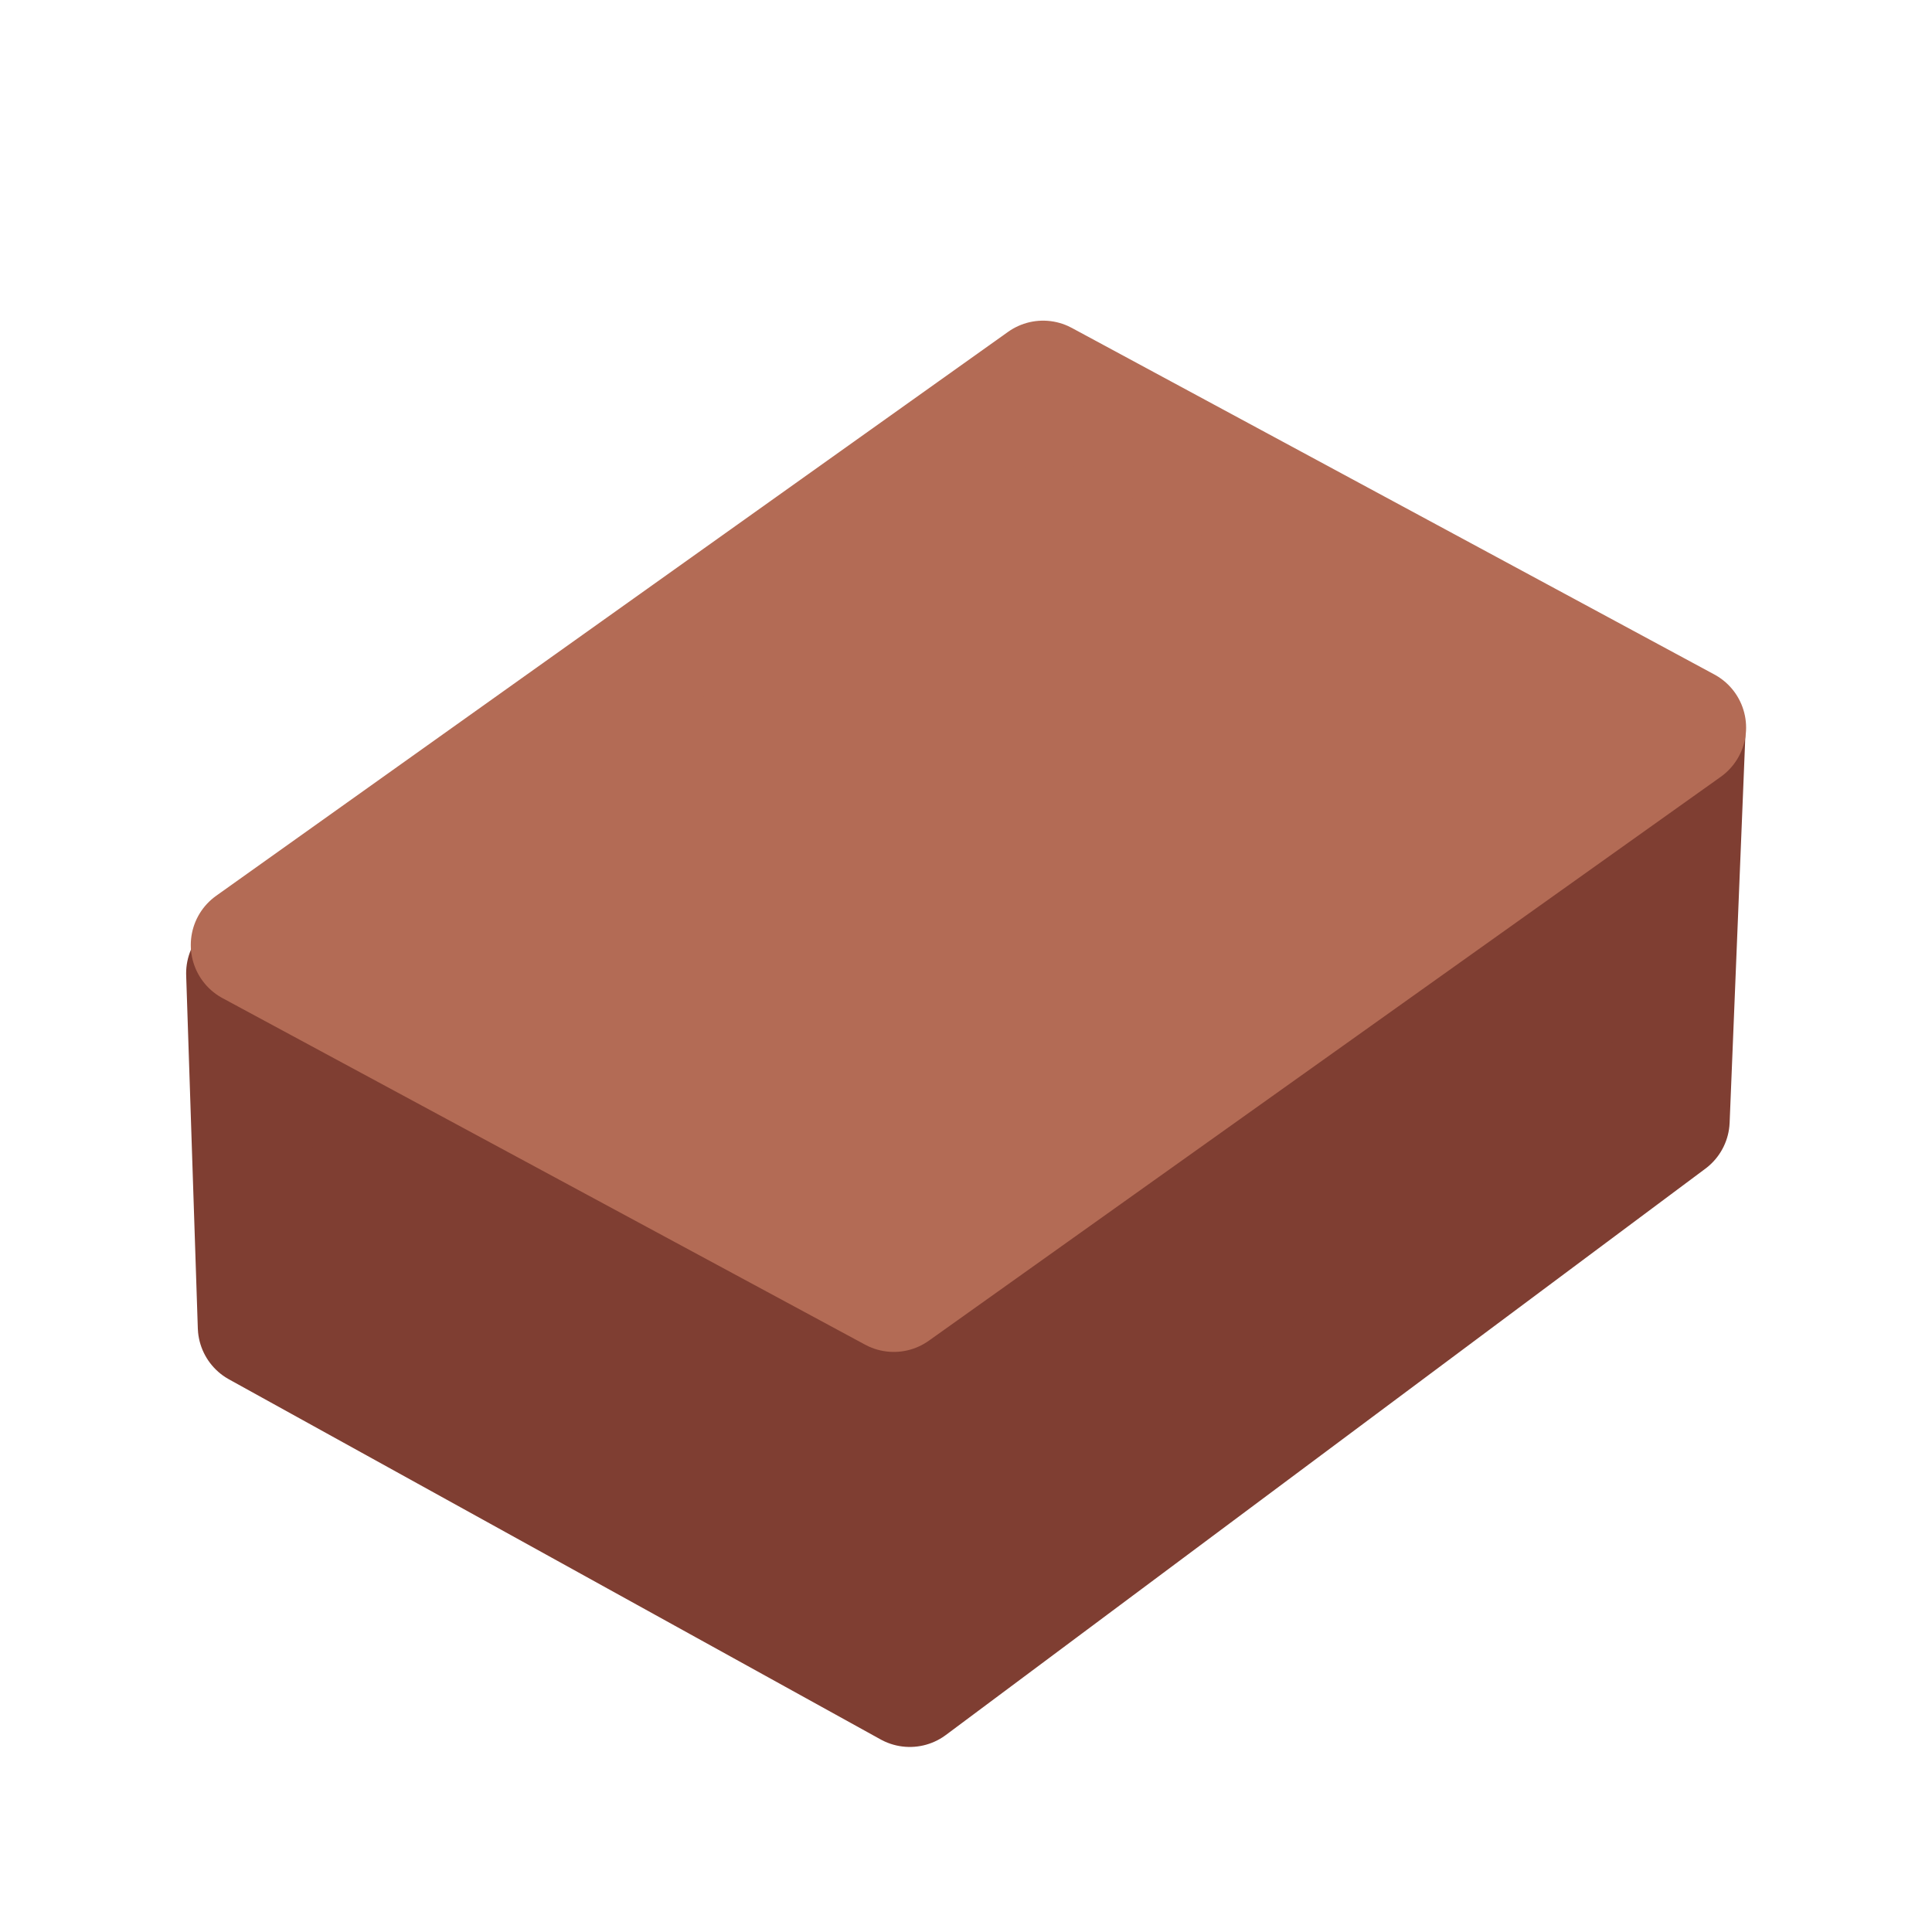 <?xml version="1.0" encoding="UTF-8" standalone="no"?>
<!-- Created with Inkscape (http://www.inkscape.org/) -->

<svg
   width="32"
   height="32"
   viewBox="0 0 32 32"
   version="1.1"
   id="svg5"
   inkscape:version="1.2 (1:1.2.1+202207142221+cd75a1ee6d)"
   sodipodi:docname="items.svg"
   xmlns:inkscape="http://www.inkscape.org/namespaces/inkscape"
   xmlns:sodipodi="http://sodipodi.sourceforge.net/DTD/sodipodi-0.dtd"
   xmlns:xlink="http://www.w3.org/1999/xlink"
   xmlns="http://www.w3.org/2000/svg"
   xmlns:svg="http://www.w3.org/2000/svg">
  <sodipodi:namedview
     id="namedview7"
     pagecolor="#000000"
     bordercolor="#ffffff"
     borderopacity="1"
     inkscape:showpageshadow="0"
     inkscape:pageopacity="0"
     inkscape:pagecheckerboard="false"
     inkscape:deskcolor="#505050"
     inkscape:document-units="mm"
     showgrid="true"
     inkscape:zoom="16"
     inkscape:cx="208"
     inkscape:cy="207.46875"
     inkscape:window-width="1848"
     inkscape:window-height="1016"
     inkscape:window-x="72"
     inkscape:window-y="27"
     inkscape:window-maximized="1"
     inkscape:current-layer="layer2">
    <inkscape:grid
       type="xygrid"
       id="grid148"
       empspacing="32"
       visible="true" />
    <inkscape:page
       x="0"
       y="0"
       width="32"
       height="32"
       id="page395"
       inkscape:label="copper" />
    <inkscape:page
       x="64"
       y="0"
       width="32"
       height="32"
       id="page397"
       inkscape:label="lead" />
    <inkscape:page
       x="128"
       y="0"
       width="32"
       height="32"
       id="page449"
       inkscape:label="metaglass" />
    <inkscape:page
       x="192"
       y="0"
       width="32"
       height="32"
       id="page451"
       inkscape:label="graphite" />
    <inkscape:page
       x="0"
       y="64"
       width="32"
       height="32"
       id="page453"
       inkscape:label="sand" />
    <inkscape:page
       x="64"
       y="64"
       width="32"
       height="32"
       id="page455"
       inkscape:label="coal" />
    <inkscape:page
       x="128"
       y="64"
       width="32"
       height="32"
       id="page457"
       inkscape:label="titanium" />
    <inkscape:page
       x="192"
       y="64"
       width="32"
       height="32"
       id="page459"
       inkscape:label="thorium" />
    <inkscape:page
       x="0"
       y="128"
       width="32"
       height="32"
       id="page490"
       inkscape:label="scrap" />
    <inkscape:page
       x="64"
       y="128"
       width="32"
       height="32"
       id="page492"
       inkscape:label="silicon" />
    <inkscape:page
       x="192"
       y="128"
       width="32"
       height="32"
       id="page494"
       inkscape:label="phase-fabric" />
    <inkscape:page
       x="0"
       y="192"
       width="32"
       height="32"
       id="page496"
       inkscape:label="surge-alloy" />
    <inkscape:page
       x="64"
       y="192"
       width="32"
       height="32"
       id="page498"
       inkscape:label="spore-pod" />
    <inkscape:page
       x="128"
       y="192"
       width="32"
       height="32"
       id="page500"
       inkscape:label="blast-compound" />
    <inkscape:page
       x="192"
       y="192"
       width="32"
       height="32"
       id="page502"
       inkscape:label="pyratite" />
    <inkscape:page
       x="128"
       y="128"
       width="32"
       height="32"
       id="page504"
       inkscape:label="plastanium" />
  </sodipodi:namedview>
  <defs
     id="defs2">
    <linearGradient
       inkscape:collect="always"
       id="linearGradient21791">
      <stop
         style="stop-color:#f1552e;stop-opacity:1;"
         offset="0"
         id="stop21787" />
      <stop
         style="stop-color:#ba3724;stop-opacity:1;"
         offset="1"
         id="stop21789" />
    </linearGradient>
    <linearGradient
       inkscape:collect="always"
       id="linearGradient15160">
      <stop
         style="stop-color:#ffa621;stop-opacity:1;"
         offset="0"
         id="stop15156" />
      <stop
         style="stop-color:#ce7700;stop-opacity:1;"
         offset="1"
         id="stop15158" />
    </linearGradient>
    <linearGradient
       inkscape:collect="always"
       id="linearGradient12134">
      <stop
         style="stop-color:#9124eb;stop-opacity:1;"
         offset="0"
         id="stop12130" />
      <stop
         style="stop-color:#440da4;stop-opacity:1;"
         offset="1"
         id="stop12132" />
    </linearGradient>
    <inkscape:path-effect
       effect="bspline"
       id="path-effect11244"
       is_visible="true"
       lpeversion="1"
       weight="33.333"
       steps="2"
       helper_size="0"
       apply_no_weight="true"
       apply_with_weight="true"
       only_selected="false" />
    <linearGradient
       inkscape:collect="always"
       id="linearGradient9786">
      <stop
         style="stop-color:#dcff16;stop-opacity:1;"
         offset="0"
         id="stop9782" />
      <stop
         style="stop-color:#8cbb00;stop-opacity:1;"
         offset="1"
         id="stop9784" />
    </linearGradient>
    <linearGradient
       inkscape:collect="always"
       id="linearGradient6662">
      <stop
         style="stop-color:#17d2eb;stop-opacity:1;"
         offset="0"
         id="stop6658" />
      <stop
         style="stop-color:#1086bf;stop-opacity:1;"
         offset="1"
         id="stop6660" />
    </linearGradient>
    <linearGradient
       inkscape:collect="always"
       id="linearGradient4961">
      <stop
         style="stop-color:#97da58;stop-opacity:1;"
         offset="0"
         id="stop4957" />
      <stop
         style="stop-color:#4d8234;stop-opacity:1;"
         offset="1"
         id="stop4959" />
    </linearGradient>
    <inkscape:path-effect
       effect="bspline"
       id="path-effect3503"
       is_visible="true"
       lpeversion="1"
       weight="33.333"
       steps="2"
       helper_size="0"
       apply_no_weight="true"
       apply_with_weight="true"
       only_selected="false" />
    <linearGradient
       inkscape:collect="always"
       id="linearGradient2715">
      <stop
         style="stop-color:#4a965a;stop-opacity:1;"
         offset="0"
         id="stop2711" />
      <stop
         style="stop-color:#2c5f3b;stop-opacity:1;"
         offset="1"
         id="stop2713" />
    </linearGradient>
    <linearGradient
       inkscape:collect="always"
       id="linearGradient1831">
      <stop
         style="stop-color:#ad9f6d;stop-opacity:1;"
         offset="0"
         id="stop1827" />
      <stop
         style="stop-color:#4a4330;stop-opacity:1;"
         offset="1"
         id="stop1829" />
    </linearGradient>
    <inkscape:path-effect
       effect="bspline"
       id="path-effect468"
       is_visible="true"
       lpeversion="1"
       weight="33.333"
       steps="2"
       helper_size="0"
       apply_no_weight="true"
       apply_with_weight="true"
       only_selected="false" />
    <linearGradient
       inkscape:collect="always"
       id="linearGradient63164">
      <stop
         style="stop-color:#e469c5;stop-opacity:1;"
         offset="0"
         id="stop63160" />
      <stop
         style="stop-color:#742c62;stop-opacity:1;"
         offset="0.709"
         id="stop63162" />
      <stop
         style="stop-color:#5c234e;stop-opacity:1;"
         offset="1"
         id="stop63166" />
    </linearGradient>
    <linearGradient
       inkscape:collect="always"
       id="linearGradient59859">
      <stop
         style="stop-color:#e469c5;stop-opacity:1;"
         offset="0"
         id="stop59855" />
      <stop
         style="stop-color:#742c62;stop-opacity:1;"
         offset="1"
         id="stop59857" />
    </linearGradient>
    <linearGradient
       inkscape:collect="always"
       id="linearGradient59021">
      <stop
         style="stop-color:#385997;stop-opacity:1;"
         offset="0"
         id="stop59017" />
      <stop
         style="stop-color:#1c375f;stop-opacity:1;"
         offset="1"
         id="stop59019" />
    </linearGradient>
    <linearGradient
       inkscape:collect="always"
       id="linearGradient59015">
      <stop
         style="stop-color:#385997;stop-opacity:1;"
         offset="0"
         id="stop59011" />
      <stop
         style="stop-color:#1d345d;stop-opacity:1;"
         offset="1"
         id="stop59013" />
    </linearGradient>
    <linearGradient
       inkscape:collect="always"
       id="linearGradient58191">
      <stop
         style="stop-color:#4268b1;stop-opacity:1;"
         offset="0"
         id="stop58187" />
      <stop
         style="stop-color:#233b69;stop-opacity:1;"
         offset="1"
         id="stop58189" />
    </linearGradient>
    <linearGradient
       inkscape:collect="always"
       id="linearGradient55013">
      <stop
         style="stop-color:#343b46;stop-opacity:1;"
         offset="0"
         id="stop55745" />
      <stop
         style="stop-color:#1f252f;stop-opacity:1;"
         offset="0.441"
         id="stop55009" />
      <stop
         style="stop-color:#020203;stop-opacity:1;"
         offset="1"
         id="stop55011" />
    </linearGradient>
    <linearGradient
       inkscape:collect="always"
       id="linearGradient52731">
      <stop
         style="stop-color:#f0d5a0;stop-opacity:1;"
         offset="0"
         id="stop52727" />
      <stop
         style="stop-color:#a98c67;stop-opacity:1;"
         offset="1"
         id="stop52729" />
    </linearGradient>
    <linearGradient
       inkscape:collect="always"
       id="linearGradient50438">
      <stop
         style="stop-color:#6d557e;stop-opacity:1;"
         offset="0"
         id="stop50434" />
      <stop
         style="stop-color:#4c4063;stop-opacity:1;"
         offset="1"
         id="stop50436" />
    </linearGradient>
    <linearGradient
       inkscape:collect="always"
       id="linearGradient49537">
      <stop
         style="stop-color:#435467;stop-opacity:1;"
         offset="0"
         id="stop49533" />
      <stop
         style="stop-color:#2b3948;stop-opacity:1;"
         offset="0.999"
         id="stop49535" />
    </linearGradient>
    <inkscape:path-effect
       effect="spiro"
       id="path-effect12769"
       is_visible="true"
       lpeversion="1" />
    <inkscape:path-effect
       effect="spiro"
       id="path-effect12711"
       is_visible="true"
       lpeversion="1" />
    <inkscape:path-effect
       effect="spiro"
       id="path-effect12621"
       is_visible="true"
       lpeversion="1" />
    <inkscape:path-effect
       effect="skeletal"
       id="path-effect9700"
       is_visible="true"
       lpeversion="1"
       pattern="#path7423"
       copytype="repeated"
       prop_scale="1"
       scale_y_rel="false"
       spacing="0"
       normal_offset="0"
       tang_offset="0"
       prop_units="false"
       vertical_pattern="false"
       hide_knot="false"
       fuse_tolerance="0" />
    <linearGradient
       inkscape:collect="always"
       id="linearGradient7504">
      <stop
         style="stop-color:#b36b55;stop-opacity:1;"
         offset="0"
         id="stop7500" />
      <stop
         style="stop-color:#40251e;stop-opacity:1;"
         offset="1"
         id="stop7502" />
    </linearGradient>
    <linearGradient
       inkscape:collect="always"
       xlink:href="#linearGradient7504"
       id="linearGradient7506"
       x1="-14"
       y1="7.5"
       x2="-11"
       y2="7.5"
       gradientUnits="userSpaceOnUse"
       gradientTransform="translate(8.964,6.642)" />
    <inkscape:path-effect
       effect="spiro"
       id="path-effect12621-2"
       is_visible="true"
       lpeversion="1" />
    <linearGradient
       inkscape:collect="always"
       xlink:href="#linearGradient49537"
       id="linearGradient49539"
       x1="192.426"
       y1="2.054"
       x2="204.73"
       y2="9.157"
       gradientUnits="userSpaceOnUse" />
    <linearGradient
       inkscape:collect="always"
       xlink:href="#linearGradient50438"
       id="linearGradient50440"
       x1="69.977"
       y1="10.504"
       x2="96.017"
       y2="22.851"
       gradientUnits="userSpaceOnUse"
       gradientTransform="matrix(1.063,0,0,1,-6.05,-0.175)" />
    <linearGradient
       inkscape:collect="always"
       xlink:href="#linearGradient52731"
       id="linearGradient52733"
       x1="5.298"
       y1="83.755"
       x2="27.776"
       y2="83.755"
       gradientUnits="userSpaceOnUse"
       gradientTransform="matrix(1.155,0,0,1.147,-3.105,-12.109)" />
    <linearGradient
       inkscape:collect="always"
       xlink:href="#linearGradient55013"
       id="linearGradient55015"
       x1="69.346"
       y1="70.749"
       x2="83.086"
       y2="85.168"
       gradientUnits="userSpaceOnUse"
       gradientTransform="matrix(1.13,0,0,1.139,-0.623,-7.265)" />
    <linearGradient
       inkscape:collect="always"
       xlink:href="#linearGradient55013"
       id="linearGradient55793"
       gradientUnits="userSpaceOnUse"
       x1="69.346"
       y1="70.749"
       x2="83.086"
       y2="85.168"
       gradientTransform="matrix(1.13,0,0,1.139,-10.181,-5.762)" />
    <linearGradient
       inkscape:collect="always"
       xlink:href="#linearGradient59015"
       id="linearGradient58193"
       x1="134.183"
       y1="75.925"
       x2="143.072"
       y2="86.476"
       gradientUnits="userSpaceOnUse"
       gradientTransform="matrix(0.976,-0.241,0.218,1.079,-14.546,26.866)" />
    <linearGradient
       inkscape:collect="always"
       xlink:href="#linearGradient59021"
       id="linearGradient58963"
       gradientUnits="userSpaceOnUse"
       x1="137.534"
       y1="72.256"
       x2="139.106"
       y2="90.225"
       gradientTransform="matrix(0.961,0.307,-0.278,1.062,38.561,-48.124)" />
    <linearGradient
       inkscape:collect="always"
       xlink:href="#linearGradient58191"
       id="linearGradient59008"
       gradientUnits="userSpaceOnUse"
       gradientTransform="matrix(1,0,0,1.105,4.859,-9.11)"
       x1="135.515"
       y1="75.638"
       x2="143.617"
       y2="86.024" />
    <linearGradient
       inkscape:collect="always"
       xlink:href="#linearGradient63164"
       id="linearGradient59861"
       x1="192.728"
       y1="69.941"
       x2="208.573"
       y2="83.401"
       gradientUnits="userSpaceOnUse"
       gradientTransform="translate(4.769,7.509)" />
    <linearGradient
       inkscape:collect="always"
       xlink:href="#linearGradient59859"
       id="linearGradient63106"
       gradientUnits="userSpaceOnUse"
       gradientTransform="translate(9.459,0.404)"
       x1="198.949"
       y1="73.96"
       x2="207.735"
       y2="82.374" />
    <linearGradient
       inkscape:collect="always"
       xlink:href="#linearGradient59859"
       id="linearGradient63151"
       gradientUnits="userSpaceOnUse"
       gradientTransform="translate(0.009,0.314)"
       x1="198.949"
       y1="73.96"
       x2="209.299"
       y2="83.407" />
    <linearGradient
       inkscape:collect="always"
       xlink:href="#linearGradient1831"
       id="linearGradient1833"
       x1="10.722"
       y1="139.003"
       x2="18.779"
       y2="154.132"
       gradientUnits="userSpaceOnUse"
       gradientTransform="matrix(1.008,0,0,1,-0.499,-0.014)" />
    <linearGradient
       inkscape:collect="always"
       xlink:href="#linearGradient2715"
       id="linearGradient2717"
       x1="78.557"
       y1="137.925"
       x2="85.835"
       y2="152.546"
       gradientUnits="userSpaceOnUse"
       gradientTransform="matrix(1.179,0,0,1.179,-15.901,-26.552)" />
    <linearGradient
       inkscape:collect="always"
       xlink:href="#linearGradient4961"
       id="linearGradient4963"
       x1="139.621"
       y1="136.41"
       x2="147.596"
       y2="153.672"
       gradientUnits="userSpaceOnUse"
       gradientTransform="matrix(1,0,0,1.286,-0.109,-40.919)" />
    <linearGradient
       inkscape:collect="always"
       xlink:href="#linearGradient6662"
       id="linearGradient6668"
       x1="218.162"
       y1="136.564"
       x2="199.434"
       y2="153.705"
       gradientUnits="userSpaceOnUse"
       gradientTransform="translate(-0.432,-0.043)" />
    <linearGradient
       inkscape:collect="always"
       xlink:href="#linearGradient9786"
       id="linearGradient9788"
       x1="23"
       y1="197"
       x2="8"
       y2="220"
       gradientUnits="userSpaceOnUse" />
    <linearGradient
       inkscape:collect="always"
       xlink:href="#linearGradient12134"
       id="linearGradient12136"
       x1="74.401"
       y1="205.374"
       x2="85.175"
       y2="217.853"
       gradientUnits="userSpaceOnUse"
       gradientTransform="matrix(1.033,0,0,1.075,-0.831,-17.127)" />
    <linearGradient
       inkscape:collect="always"
       xlink:href="#linearGradient21791"
       id="linearGradient14358"
       gradientUnits="userSpaceOnUse"
       x1="6.423"
       y1="83.762"
       x2="44.238"
       y2="88.036"
       gradientTransform="matrix(0.628,-0.112,0.101,1.069,119.067,122.97)" />
    <linearGradient
       inkscape:collect="always"
       xlink:href="#linearGradient15160"
       id="linearGradient14381"
       gradientUnits="userSpaceOnUse"
       x1="5.298"
       y1="83.755"
       x2="34.496"
       y2="83.43"
       gradientTransform="matrix(0.844,0,0,1.078,190.541,121.128)" />
  </defs>
  <g
     inkscape:label="draft 1 lol"
     inkscape:groupmode="layer"
     id="layer1"
     sodipodi:insensitive="true"
     style="display:none">
    <rect
       style="fill:#6d557e;fill-opacity:1;stroke:#4d3d59;stroke-width:2;stroke-dasharray:none;stroke-opacity:1"
       id="rect775-6"
       width="12.728"
       height="22.056"
       x="36.59"
       y="58.953"
       ry="1"
       transform="rotate(-45)"
       rx="1" />
    <rect
       style="fill:#6d557e;fill-opacity:1;stroke:#4d3d59;stroke-width:2;stroke-dasharray:none;stroke-opacity:1"
       id="rect775-6-0"
       width="12.728"
       height="22.056"
       x="39.513"
       y="55.639"
       ry="1"
       transform="rotate(-45)"
       rx="1" />
    <path
       id="rect1545"
       style="fill:#ffffff;fill-opacity:1;stroke:#adc4cf;stroke-width:2;stroke-dasharray:none;stroke-opacity:1"
       d="m 144.82,4.327 6.676,11.048 c 0.264,0.437 0.264,1.141 0,1.578 L 144.82,28 c -0.264,0.437 -0.69,0.437 -0.954,0 l -6.676,-11.048 c -0.264,-0.437 -0.264,-1.141 0,-1.578 l 6.676,-11.048 c 0.264,-0.437 0.69,-0.437 0.954,0 z" />
    <path
       id="path1606"
       style="fill:#435467;fill-opacity:1;stroke:#1f252f;stroke-width:2;stroke-opacity:1"
       d="M 218.682,23.817 209,27 199.318,23.817 V 17.452 L 209,14.269 l 9.682,3.183 z" />
    <path
       id="path1606-7"
       style="fill:#435467;fill-opacity:1;stroke:#1f252f;stroke-width:2;stroke-opacity:1"
       d="M 218.682,16.548 209,19.731 199.318,16.548 V 10.183 L 209,7 l 9.682,3.183 z" />
    <path
       id="path1688"
       style="fill:#f0d5a0;fill-opacity:1;stroke:#b99858;stroke-width:2;stroke-opacity:1"
       d="m 27,83 c 0,3.038 -4.925,5.5 -11,5.5 -6.075,0 -11,-2.462 -11,-5.5 0,-3.038 7,-7.5 11,-9.5 5,3 11,6.462 11,9.5 z"
       sodipodi:nodetypes="ssscs" />
    <path
       id="path1688-2"
       style="fill:#555555;stroke:#fcfcfc;stroke-width:2"
       d="m 222.011,210.579 c 0,3.356 -3.756,6.076 -8.389,6.076 -4.633,0 -8.389,-2.72 -8.389,-6.076 0,-3.356 5.338,-8.286 8.389,-10.495 3.813,3.314 8.389,7.14 8.389,10.495 z"
       sodipodi:nodetypes="ssscs" />
    <path
       id="path1688-2-1"
       style="fill:#555555;stroke:#fcfcfc;stroke-width:2"
       d="m 213,211 c 0,3.356 -3.756,6.076 -8.389,6.076 -4.633,0 -8.389,-2.72 -8.389,-6.076 0,-3.356 5.338,-8.286 8.389,-10.495 C 208.424,203.819 213,207.644 213,211 Z"
       sodipodi:nodetypes="ssscs" />
    <path
       id="path1688-3"
       style="fill:#555555;stroke:#fcfcfc;stroke-width:2"
       d="m 147,209.865 c 0,2.836 -3.802,5.135 -8.492,5.135 -4.69,0 -8.492,-2.299 -8.492,-5.135 0,-2.836 5.404,-7.002 8.492,-8.87 3.86,2.801 8.492,6.034 8.492,8.87 z"
       sodipodi:nodetypes="ssscs" />
    <path
       id="path1688-3-5"
       style="fill:#555555;stroke:#fcfcfc;stroke-width:2"
       d="m 158.492,209.865 c 0,2.836 -3.802,5.135 -8.492,5.135 -4.69,0 -8.492,-2.299 -8.492,-5.135 0,-2.836 5.404,-7.002 8.492,-8.87 3.86,2.801 8.492,6.034 8.492,8.87 z"
       sodipodi:nodetypes="ssscs" />
    <path
       id="path1688-3-5-6"
       style="fill:#555555;stroke:#fcfcfc;stroke-width:2"
       d="m 154.502,211.433 c 0,3.656 -4.702,6.619 -10.502,6.619 -5.8,0 -10.502,-2.964 -10.502,-6.619 0,-3.656 6.683,-9.026 10.502,-11.433 4.774,3.611 10.502,7.778 10.502,11.433 z"
       sodipodi:nodetypes="ssscs" />
    <ellipse
       style="fill:#1f252f;fill-opacity:1;stroke:#444d5c;stroke-width:2;stroke-dasharray:none;stroke-opacity:1"
       id="path1836"
       cx="85.5"
       cy="85"
       rx="7.5"
       ry="6" />
    <ellipse
       style="fill:#1f252f;fill-opacity:1;stroke:#444d5c;stroke-width:2;stroke-dasharray:none;stroke-opacity:1"
       id="path1838"
       cx="79.5"
       cy="78.5"
       rx="8.5"
       ry="6.5" />
    <ellipse
       style="fill:#e469c5;fill-opacity:1;stroke:#bc479e;stroke-width:2;stroke-dasharray:none;stroke-opacity:1"
       id="path1896"
       cx="209"
       cy="86"
       rx="6"
       ry="5" />
    <ellipse
       style="fill:#e469c5;fill-opacity:1;stroke:#bc479e;stroke-width:2;stroke-dasharray:none;stroke-opacity:1"
       id="path1898"
       cx="202"
       cy="78.5"
       rx="7"
       ry="5.5" />
    <ellipse
       style="fill:#e469c5;fill-opacity:1;stroke:#bc479e;stroke-width:2;stroke-dasharray:none;stroke-opacity:1"
       id="path1900"
       cx="213"
       cy="78"
       rx="7.5"
       ry="6" />
    <path
       style="fill:#ad9f6d;fill-opacity:1;stroke:#807241;stroke-width:2;stroke-dasharray:none;stroke-opacity:1"
       d="m 3,142 9,-4 8,4 8,-2 1,10 -9,3 -7,-6 -8,5 z"
       id="path1956" />
    <ellipse
       style="fill:#4a965a;fill-opacity:1;stroke:#2d6e3b;stroke-width:2;stroke-dasharray:none;stroke-opacity:1"
       id="path1958"
       cx="80"
       cy="144.5"
       rx="10"
       ry="8.5" />
    <path
       id="rect1960"
       style="fill:#97da58;fill-opacity:1;stroke:#689d35;stroke-width:2;stroke-opacity:1"
       d="m 135,134 9,1 10,-1 c 0.551,-0.055 1,0.446 1,1 l -2,9 2,10 c 0.109,0.543 -0.446,1 -1,1 l -10,-1 -9,1 c -0.551,0.061 -1,-0.446 -1,-1 l 2,-10 -2,-9 c -0.12,-0.541 0.446,-1 1,-1 z"
       sodipodi:nodetypes="scsscsscsscss" />
    <path
       style="fill:#555555;fill-opacity:1;stroke:#17d2eb;stroke-width:3;stroke-dasharray:none;stroke-opacity:1"
       d="m 197,145 13,-11"
       id="path1963" />
    <path
       style="fill:#555555;fill-opacity:1;stroke:#17d2eb;stroke-width:3;stroke-dasharray:none;stroke-opacity:1"
       d="m 200,152 17,-16"
       id="path1965" />
    <path
       style="fill:#555555;fill-opacity:1;stroke:#17d2eb;stroke-width:3;stroke-dasharray:none;stroke-opacity:1"
       d="m 209,154 9,-8"
       id="path1967" />
    <path
       style="fill:#555555;fill-opacity:1;stroke:#fcfcfc;stroke-width:2;stroke-dasharray:none;stroke-opacity:1"
       d="M 7.863,208.192 H 14.67 L 9.224,220.529 24.199,205.45 h -5.446 l 4.084,-10.967 z"
       id="path1969"
       sodipodi:nodetypes="ccccccc" />
    <path
       style="fill:#555555;fill-opacity:1;stroke:#fcfcfc;stroke-width:2;stroke-dasharray:none;stroke-opacity:1"
       d="m 70,210 c -3,4 -3,7 0,9 3,2 9,4 12,2 3,-2 11,-12 12,-13 1,-1 1,-5 -1,-6 -2,-1 -5,1 -6,2 -1,1 -3,4 -5,5 -2,1 -9,-3 -12,1 z"
       id="path1971"
       sodipodi:nodetypes="sssssszs" />
    <path
       d="m -26.784,24.852 c 7.64,-7.116 19.654,-8.235 22.654,-2.235 3.821,7.642 -6.292,14.035 -13,14 -6.708,-0.035 -8.702,-8.436 -6,-12 2.702,-3.564 8.7,-6.541 13.803,-2.805 5.197,3.805 6.123,13.489 1.197,14.805 -4.926,1.316 -12,-2 -13,-6 -0.542,-2.169 -2.056,-9.771 10.941,-15.071"
       style="fill:none;fill-opacity:1;stroke:#b36b55;stroke-width:0.1;stroke-dasharray:none;stroke-opacity:1"
       id="path2212" />
    <circle
       style="fill:url(#linearGradient7506);fill-opacity:1;stroke:none;stroke-width:3;stroke-dasharray:none;stroke-opacity:1"
       id="path7423"
       cy="14.142"
       cx="-3.536"
       r="1.5"
       transform="rotate(45)" />
    <path
       style="fill:none;fill-opacity:1;stroke:#7e4838;stroke-width:3;stroke-linecap:round;stroke-dasharray:none;stroke-opacity:1"
       d="M 3.329,15.384 C 4.179,12.948 5.756,10.771 7.806,9.204 9.855,7.638 12.37,6.687 14.943,6.507 c 2.82,-0.198 5.71,0.54 8.049,2.127 2.34,1.587 4.104,4.023 4.813,6.76 0.709,2.737 0.339,5.751 -1.074,8.2 -1.413,2.449 -3.865,4.291 -6.626,4.896 -2.726,0.597 -5.696,-0.031 -7.947,-1.681 C 9.908,25.16 8.415,22.516 8.165,19.737 7.914,16.958 8.911,14.09 10.83,12.064 12.749,10.038 15.56,8.889 18.349,8.99"
       id="path12619"
       inkscape:path-effect="#path-effect12621"
       inkscape:original-d="M 3.3292286,15.383632 C 5.1186952,13.182586 13.124973,8.7323004 14.943487,6.5069776 16.762001,4.281655 14.329055,27.967387 20.105677,28.490766 25.936916,29.019094 19.261338,14.0945 18.348631,8.9898107"
       sodipodi:nodetypes="cssc" />
    <path
       style="fill:none;fill-opacity:1;stroke:#9b5945;stroke-width:3;stroke-linecap:round;stroke-dasharray:none;stroke-opacity:1"
       d="M 6.818,19.193 C 6.369,17.418 6.464,15.508 7.086,13.785 c 0.622,-1.723 1.77,-3.252 3.25,-4.331 1.48,-1.079 3.287,-1.703 5.118,-1.768 1.831,-0.065 3.677,0.429 5.23,1.401 1.593,0.996 2.87,2.491 3.593,4.224 0.723,1.733 0.887,3.697 0.448,5.524 -0.439,1.826 -1.481,3.504 -2.931,4.698 -1.45,1.194 -3.301,1.895 -5.178,1.949 -1.588,0.045 -3.186,-0.369 -4.557,-1.173 -1.371,-0.804 -2.51,-1.995 -3.261,-3.396 -0.751,-1.401 -1.112,-3.006 -1.041,-4.594 0.071,-1.588 0.572,-3.153 1.43,-4.491 0.961,-1.499 2.369,-2.708 3.996,-3.432 1.627,-0.724 3.468,-0.959 5.225,-0.668 1.757,0.291 3.424,1.107 4.731,2.316 1.307,1.209 2.25,2.808 2.677,4.537"
       id="path12767"
       inkscape:path-effect="#path-effect12769"
       inkscape:original-d="M 6.8180374,19.193455 C 9.5558994,16.724121 17.948338,11.558195 20.684307,9.0869243 23.420277,6.6156525 17.973482,20.018194 16.61665,25.482375 15.259817,30.946557 11.664974,16.380869 9.1877175,11.828662 6.7104602,7.2764556 21.574333,13.934979 25.816516,14.581344"
       sodipodi:nodetypes="csssc" />
    <path
       style="fill:none;fill-opacity:1;stroke:#b36b55;stroke-width:3;stroke-linecap:round;stroke-dasharray:none;stroke-opacity:1"
       d="M 2.312,13.455 C 3.509,10.922 5.558,8.8 8.047,7.515 10.536,6.229 13.452,5.787 16.21,6.277 c 3.356,0.596 6.463,2.61 8.264,5.504 1.8,2.894 2.222,6.638 0.985,9.814 -0.702,1.802 -1.915,3.405 -3.467,4.558 -1.553,1.154 -3.441,1.853 -5.372,1.973 C 14.689,28.247 12.724,27.785 11.056,26.805 9.389,25.825 8.027,24.329 7.222,22.57 6.344,20.654 6.136,18.461 6.496,16.383 6.855,14.306 7.764,12.344 8.998,10.634 10.63,8.372 12.842,6.532 15.364,5.339 17.885,4.146 20.711,3.602 23.495,3.774"
       id="path12709"
       inkscape:path-effect="#path-effect12711"
       inkscape:original-d="M 2.3119035,13.454945 C 4.5601778,10.729251 13.968517,9.0218586 16.210492,6.2773039 18.452467,3.5327487 22.377194,16.489815 25.458752,21.594936 28.54031,26.700056 13.301854,22.246007 7.2216142,22.570409 1.1413721,22.894811 8.4067742,14.613664 8.9975602,10.634157 9.5883462,6.654652 18.663728,6.0616643 23.49502,3.7742839"
       sodipodi:nodetypes="cssssc" />
    <path
       style="fill:#6d557e;fill-opacity:1;stroke:#4d3d59;stroke-width:2;stroke-linecap:round;stroke-dasharray:none;stroke-opacity:1"
       d="M 68.011,16.052 67.675,11.599"
       id="path13633" />
    <path
       style="fill:#6d557e;fill-opacity:1;stroke:#4d3d59;stroke-width:2;stroke-linecap:round;stroke-dasharray:none;stroke-opacity:1"
       d="M 91.568,22.442 91.435,18.274"
       id="path13635" />
    <path
       style="fill:#6d557e;fill-opacity:1;stroke:#4d3d59;stroke-width:2;stroke-linecap:round;stroke-dasharray:none;stroke-opacity:1"
       d="m 82.985,30.443 -0.033,-3.945"
       id="path13637"
       sodipodi:nodetypes="cc" />
    <rect
       style="fill:#385997;fill-opacity:1;stroke:#29416f;stroke-width:2;stroke-dasharray:none;stroke-opacity:1"
       id="rect775-6-9"
       width="12.728"
       height="22.056"
       x="-165.924"
       y="-53.858"
       ry="1"
       transform="matrix(-0.707,-0.707,-0.707,0.707,0,0)"
       rx="1" />
    <rect
       style="fill:#385997;fill-opacity:1;stroke:#29416f;stroke-width:2;stroke-dasharray:none;stroke-opacity:1"
       id="rect775-6-0-3"
       width="12.728"
       height="22.056"
       x="-163.002"
       y="-57.172"
       ry="1"
       transform="matrix(-0.707,-0.707,-0.707,0.707,0,0)"
       rx="1" />
    <path
       style="fill:#6d557e;fill-opacity:1;stroke:#29416f;stroke-width:2;stroke-linecap:round;stroke-dasharray:none;stroke-opacity:1"
       d="m 154.958,79.482 0.336,-4.453"
       id="path13633-6" />
    <path
       style="fill:#6d557e;fill-opacity:1;stroke:#29416f;stroke-width:2;stroke-linecap:round;stroke-dasharray:none;stroke-opacity:1"
       d="m 131.401,85.872 0.133,-4.167"
       id="path13635-0" />
    <path
       style="fill:#6d557e;fill-opacity:1;stroke:#29416f;stroke-width:2;stroke-linecap:round;stroke-dasharray:none;stroke-opacity:1"
       d="m 139.983,93.873 0.033,-3.945"
       id="path13637-6"
       sodipodi:nodetypes="cc" />
    <path
       style="fill:#435467;fill-opacity:1;stroke:#1f252f;stroke-width:2;stroke-linecap:round;stroke-dasharray:none;stroke-opacity:1"
       d="m 208.885,19.699 0.117,7.429"
       id="path18049" />
  </g>
  <g
     inkscape:groupmode="layer"
     id="layer2"
     inkscape:label="2"
     style="display:inline">
    <path
       id="rect38869"
       style="fill:#7f3e32;fill-opacity:1;stroke:#7f3e32;stroke-width:2;stroke-linecap:round;stroke-linejoin:round;stroke-dasharray:none"
       d="M 27.909,12.16 27.649,18.555 15.069,27.935 4.276,21.971 4.083,16.121"
       sodipodi:nodetypes="ccccc" />
    <path
       id="rect38869-6"
       style="display:inline;fill:#b36b55;stroke:#b36b55;stroke-width:2;stroke-linecap:round;stroke-linejoin:round;stroke-dasharray:none;stroke-opacity:1"
       d="M 17.277,6.311 27.921,12.052 14.804,21.392 4.16,15.652 Z" />
    <path
       id="path50409"
       style="color:#000000;fill:#4c4063;stroke-width:2;stroke-linecap:round;stroke-linejoin:round;-inkscape-stroke:none"
       d="m 80.995,14.361 -11.713,-1.941 -0.008,-0.215 a 1.063,1 0 0 0 -1.103,-0.961 1.063,1 0 0 0 -1.022,1.037 l 0.26,6.395 a 1.064,1 0 0 0 0.403,0.746 l 12.616,9.381 a 1.064,1 0 0 0 0.567,0.191 z" />
    <path
       id="path50415"
       style="color:#000000;fill:#443a59;fill-opacity:1;stroke-width:2;stroke-linecap:round;stroke-linejoin:round;-inkscape-stroke:none"
       d="m 80.995,14.361 v 14.633 a 1.064,1 0 0 0 0.631,-0.113 l 10.824,-5.965 a 1.064,1 0 0 0 0.525,-0.832 l 0.193,-5.85 a 1.063,1 0 0 0 -1.028,-1.029 1.063,1 0 0 0 -1.061,0.828 z" />
    <path
       id="path50428"
       style="color:#000000;fill:url(#linearGradient50440);fill-opacity:1;stroke-width:2;stroke-linecap:round;stroke-linejoin:round;-inkscape-stroke:none"
       d="m 78.735,5.402 a 1.064,1 0 0 0 -0.388,0.123 L 67.671,11.265 a 1.064,1 0 0 0 -0.112,1.666 l 13.156,9.342 a 1.064,1 0 0 0 1.167,0.07 l 10.676,-5.742 a 1.064,1 0 0 0 0.112,-1.666 L 79.514,5.595 A 1.064,1 0 0 0 78.735,5.402 Z" />
    <path
       id="rect42687"
       style="fill:#adc4cf;stroke-width:2;stroke-linecap:round;stroke-linejoin:round"
       d="m 144.01,3.38 9.556,13.277 -9.556,13.277 -9.556,-13.277 z"
       sodipodi:nodetypes="ccccc" />
    <path
       style="fill:#f7fcff;fill-opacity:1;stroke:none;stroke-width:2;stroke-linecap:round;stroke-linejoin:round;stroke-dasharray:none;stroke-opacity:1"
       d="M 144.01,3.38 V 22.895 l -9.556,-6.238 z"
       id="path43626"
       sodipodi:nodetypes="cccc" />
    <path
       style="fill:#7394ad;fill-opacity:1;stroke:none;stroke-width:2;stroke-linecap:round;stroke-linejoin:round;stroke-dasharray:none;stroke-opacity:1"
       d="m 144.01,22.895 9.556,-6.238 -9.556,13.277 z"
       id="path44408"
       sodipodi:nodetypes="cccc" />
    <path
       sodipodi:type="star"
       style="fill:#2b3948;fill-opacity:1;stroke:none;stroke-width:1.476;stroke-linecap:round;stroke-linejoin:round;stroke-dasharray:none;stroke-opacity:1"
       id="path47942"
       inkscape:flatsided="true"
       sodipodi:sides="6"
       sodipodi:cx="198.57837"
       sodipodi:cy="5.6056175"
       sodipodi:r1="7.1037421"
       sodipodi:r2="6.1520209"
       sodipodi:arg1="0.52359878"
       sodipodi:arg2="1.0471976"
       inkscape:rounded="0"
       inkscape:randomized="0"
       d="m 204.73,9.157 -6.152,3.552 -6.152,-3.552 0,-7.104 6.152,-3.552 6.152,3.552 z"
       transform="matrix(1.625,0,0,1.13,-114.742,14.69)" />
    <path
       sodipodi:type="star"
       style="display:inline;fill:url(#linearGradient49539);fill-opacity:1;stroke:none;stroke-width:1.476;stroke-linecap:round;stroke-linejoin:round;stroke-dasharray:none;stroke-opacity:1"
       id="path47942-7"
       inkscape:flatsided="true"
       sodipodi:sides="6"
       sodipodi:cx="198.57837"
       sodipodi:cy="5.6056175"
       sodipodi:r1="7.1037421"
       sodipodi:r2="6.1520209"
       sodipodi:arg1="0.52359878"
       sodipodi:arg2="1.0471976"
       inkscape:rounded="0"
       inkscape:randomized="0"
       d="m 204.73,9.157 -6.152,3.552 -6.152,-3.552 0,-7.104 6.152,-3.552 6.152,3.552 z"
       transform="matrix(1.625,0,0,1.13,-114.742,6.662)" />
    <path
       style="fill:#222d38;fill-opacity:1;stroke:none;stroke-width:2;stroke-linecap:round;stroke-linejoin:round;stroke-dasharray:none;stroke-opacity:1"
       d="m 207.976,29.051 v -8.027 l 9.998,-4.014 V 25.038 Z"
       id="path49477" />
    <path
       id="path51220"
       style="fill:url(#linearGradient52733);fill-opacity:1;stroke-width:2;stroke-linecap:round;stroke-linejoin:round"
       d="m 28.978,85.737 c -10e-7,4.011 -5.812,7.262 -12.982,7.262 -7.17,0 -12.982,-3.251 -12.982,-7.262 -5e-7,-2.487 10.066,-10.852 13.016,-10.791 2.361,0.049 12.948,8.057 12.948,10.791 z"
       sodipodi:nodetypes="sssss" />
    <path
       id="path51220-3"
       style="display:inline;fill:url(#linearGradient14358);fill-opacity:1;stroke-width:2;stroke-linecap:round;stroke-linejoin:round"
       d="m 137.077,202.516 c -1.609,0.231 -6.308,8.727 -6.089,11.045 0.352,3.738 3.963,5.649 6.94,6.047 2.748,0.367 8.628,0.339 12.007,-0.149 3.511,-0.507 6.632,-1.679 7.02,-5.409 0.265,-2.543 -4.939,-10.715 -6.215,-11.014 -0.728,-0.171 -2.153,0.795 -3.589,2.261 -1.329,-1.664 -3.013,-4.029 -3.541,-4.047 -0.594,-0.021 -2.551,2.51 -3.729,3.958 -1.604,-1.594 -2.236,-2.773 -2.804,-2.691 z"
       sodipodi:nodetypes="sssssscscs" />
    <path
       id="path51220-2"
       style="display:inline;fill:url(#linearGradient14381);fill-opacity:1;stroke-width:2;stroke-linecap:round;stroke-linejoin:round"
       d="m 203.987,202.958 c -2.156,-0.057 -8.974,7.805 -8.974,10.143 0,3.77 4.247,6.826 12.947,6.867 8.7,0.041 12.947,-3.015 12.947,-6.785 0,-2.569 -7.197,-10.168 -8.922,-10.214 -0.733,-0.019 -2.609,1.26 -4.05,2.542 -1.477,-1.304 -3.347,-2.537 -3.948,-2.553 z"
       sodipodi:nodetypes="sscsscs" />
    <path
       id="path54280"
       style="fill:url(#linearGradient55015);fill-opacity:1;stroke-width:2;stroke-linecap:round;stroke-linejoin:round"
       d="m 88.709,75.53 c 3.673,3.4 6.148,6.73 2.642,10.72 -2.974,3.383 -6.322,1.817 -10.531,-1.797 -4.544,-3.901 -5.625,-7.311 -2.91,-10.351 3.415,-3.823 7.048,-2.044 10.799,1.428 z"
       sodipodi:nodetypes="sssss" />
    <path
       id="path54280-2"
       style="display:inline;fill:url(#linearGradient55793);fill-opacity:1;stroke-width:2;stroke-linecap:round;stroke-linejoin:round"
       d="m 79.151,77.033 c 3.673,3.4 6.148,6.73 2.642,10.72 -2.974,3.383 -6.322,1.817 -10.531,-1.797 -4.544,-3.901 -5.625,-7.311 -2.91,-10.351 3.415,-3.823 7.048,-2.044 10.799,1.428 z"
       sodipodi:nodetypes="sssss" />
    <path
       style="fill:url(#linearGradient58193);fill-opacity:1;stroke:none;stroke-width:2;stroke-linecap:round;stroke-linejoin:round;stroke-dasharray:none;stroke-opacity:1"
       d="m 136.459,70.633 c 1.452,-0.198 6.416,6.784 6.919,8.734 0.568,2.2 -0.646,11.558 -1.942,11.978 -1.578,0.512 -7.797,-7.748 -8.3,-9.675 -0.56,-2.145 1.871,-10.839 3.323,-11.038 z"
       id="path57459"
       sodipodi:nodetypes="zsssz" />
    <path
       style="display:inline;fill:url(#linearGradient58963);fill-opacity:1;stroke:none;stroke-width:2;stroke-linecap:round;stroke-linejoin:round;stroke-dasharray:none;stroke-opacity:1"
       d="m 152.231,70.619 c 1.536,0.442 2.836,10.211 2.43,12.189 -0.458,2.231 -5.814,8.776 -7.133,8.457 -1.606,-0.389 -3.033,-10.085 -2.636,-12.042 0.441,-2.179 5.804,-9.046 7.34,-8.604 z"
       id="path57459-5"
       sodipodi:nodetypes="zsssz" />
    <path
       style="display:inline;fill:url(#linearGradient59008);fill-opacity:1;stroke:none;stroke-width:2;stroke-linecap:round;stroke-linejoin:round;stroke-dasharray:none;stroke-opacity:1"
       d="m 143.877,70.102 c 1.586,-0.046 5.485,8.784 5.591,10.809 0.12,2.284 -3.534,10.79 -4.881,10.888 -1.641,0.119 -5.878,-8.626 -5.989,-10.628 -0.123,-2.229 3.693,-11.023 5.279,-11.069 z"
       id="path57459-5-2"
       sodipodi:nodetypes="zsssz" />
    <circle
       style="fill:url(#linearGradient59861);fill-opacity:1;stroke:none;stroke-width:2;stroke-linecap:round;stroke-linejoin:round;stroke-dasharray:none;stroke-opacity:1"
       id="path59075"
       cx="207.99"
       cy="85.334"
       r="6.206" />
    <circle
       style="display:inline;fill:url(#linearGradient63106);fill-opacity:1;stroke:none;stroke-width:2;stroke-linecap:round;stroke-linejoin:round;stroke-dasharray:none;stroke-opacity:1"
       id="path59075-1"
       cx="212.68"
       cy="78.229"
       r="6.206" />
    <circle
       style="display:inline;fill:url(#linearGradient63151);fill-opacity:1;stroke:none;stroke-width:2;stroke-linecap:round;stroke-linejoin:round;stroke-dasharray:none;stroke-opacity:1"
       id="path59075-1-3"
       cx="203.23"
       cy="78.14"
       r="6.206" />
    <ellipse
       style="fill:url(#linearGradient2717);fill-opacity:1;stroke-width:2;stroke-linecap:round;stroke-linejoin:round"
       id="path410"
       cx="80.159"
       cy="144.661"
       rx="10.848"
       ry="9.542" />
    <path
       style="fill:url(#linearGradient1833);fill-opacity:1;stroke-width:2;stroke-linecap:round;stroke-linejoin:round"
       d="m 3.506,139.9 c 0,0 7.906,4.653 7.906,4.653 0,0 9.82,-5.556 9.82,-5.556 0,0 7.535,4.533 7.535,4.533 0,0 0.212,7.893 0.212,7.893 0,0 -7.31,-3.833 -7.31,-3.833 0,0 -9.654,5.254 -9.654,5.254 0,0 -9.031,-4.942 -9.031,-4.942 0,0 0.521,-8.003 0.521,-8.003 z"
       id="path466"
       inkscape:path-effect="#path-effect468"
       inkscape:original-d="m 3.5063276,139.8996 7.9063564,4.65263 9.820325,-5.55554 7.534671,4.53315 0.21201,7.89326 -7.309507,-3.83275 -9.653881,5.25412 -9.0314092,-4.94159 z"
       sodipodi:nodetypes="ccccccccc" />
    <path
       style="fill:url(#linearGradient4963);fill-opacity:1;stroke-width:2;stroke-linecap:round;stroke-linejoin:round"
       d="m 137.215,135.52 c 0.734,-1.097 3.689,0.512 6.708,0.447 3.019,-0.064 6.103,-1.8 6.779,-0.59 0.676,1.21 -1.056,5.363 -1.035,9.731 0.021,4.368 1.795,8.948 1.14,10.311 -0.655,1.363 -3.74,-0.491 -6.922,-0.536 -3.182,-0.044 -6.46,1.722 -7.214,0.246 -0.754,-1.476 1.015,-6.193 1.156,-10.453 0.141,-4.259 -1.346,-8.06 -0.612,-9.157 z"
       id="path3501"
       inkscape:path-effect="#path-effect3503"
       inkscape:original-d="m 134.99185,132.8143 c 2.95636,1.60991 5.91136,3.21834 8.86499,4.82529 3.08561,-1.73467 6.16969,-3.47033 9.25329,-5.20756 -1.73149,4.15547 -3.46358,8.3087 -5.19719,12.46188 1.77515,4.58236 3.54901,9.16264 5.32181,13.74152 -3.08344,-1.85269 -6.16804,-3.70675 -9.25402,-5.56234 -3.2772,1.7678 -6.5546,3.53387 -9.83359,5.29899 1.77054,-4.71708 3.53989,-9.43493 5.30841,-14.15454 -1.48694,-3.79991 -2.97462,-7.60039 -4.4637,-11.40324 z"
       sodipodi:nodetypes="ccccccccc" />
    <path
       id="path5745-3-6"
       style="display:inline;fill:none;fill-opacity:1;stroke:url(#linearGradient6668);stroke-width:3;stroke-linecap:round;stroke-linejoin:round;stroke-dasharray:none;stroke-opacity:1"
       d="m 205.498,152.428 7.416,-5.977 m -13.538,4.72 16.913,-13.307 m -13.881,4.928 7.555,-5.844" />
    <path
       style="fill:url(#linearGradient9788);fill-opacity:1;stroke:none;stroke-width:3;stroke-linecap:round;stroke-linejoin:round;stroke-dasharray:none;stroke-opacity:1"
       d="M 23,197 8,208 h 7 l -7,12 15,-12 h -7 z"
       id="path9000"
       sodipodi:nodetypes="ccccccc" />
    <path
       style="fill:url(#linearGradient12136);fill-opacity:1;stroke:none;stroke-width:3;stroke-linecap:round;stroke-linejoin:round;stroke-dasharray:none;stroke-opacity:1"
       d="m 81.198,207.237 c -1.756,0.666 -4.784,-1.57 -7.607,-1.14 -2.823,0.43 -6.112,3.03 -6.237,6.317 -0.125,3.287 2.913,7.258 6.31,8.088 3.397,0.831 7.153,-1.478 10.859,-4.845 3.706,-3.366 7.363,-7.791 8.069,-10.854 0.706,-3.063 -1.539,-4.764 -3.942,-3.814 -2.404,0.95 -5.696,5.581 -7.452,6.247 z"
       id="path11242"
       inkscape:path-effect="#path-effect11244"
       inkscape:original-d="m 81.123821,209.14471 c -1.682382,-1.24192 -4.710436,-3.47777 -7.067284,-5.21834 -3.288132,2.60153 -6.577088,5.20181 -9.867286,7.80118 3.039406,3.9724 6.077589,7.94348 9.114925,11.91372 3.757298,-2.30772 7.513339,-4.61636 11.26857,-6.92622 3.657613,-4.42342 7.313971,-8.84766 10.969524,-13.27325 -2.244152,-1.70071 -4.489244,-3.40242 -6.735415,-5.10526 -2.559979,3.6038 -5.851915,8.23476 -7.683034,10.80817 z"
       sodipodi:nodetypes="acccccca" />
  </g>
</svg>

